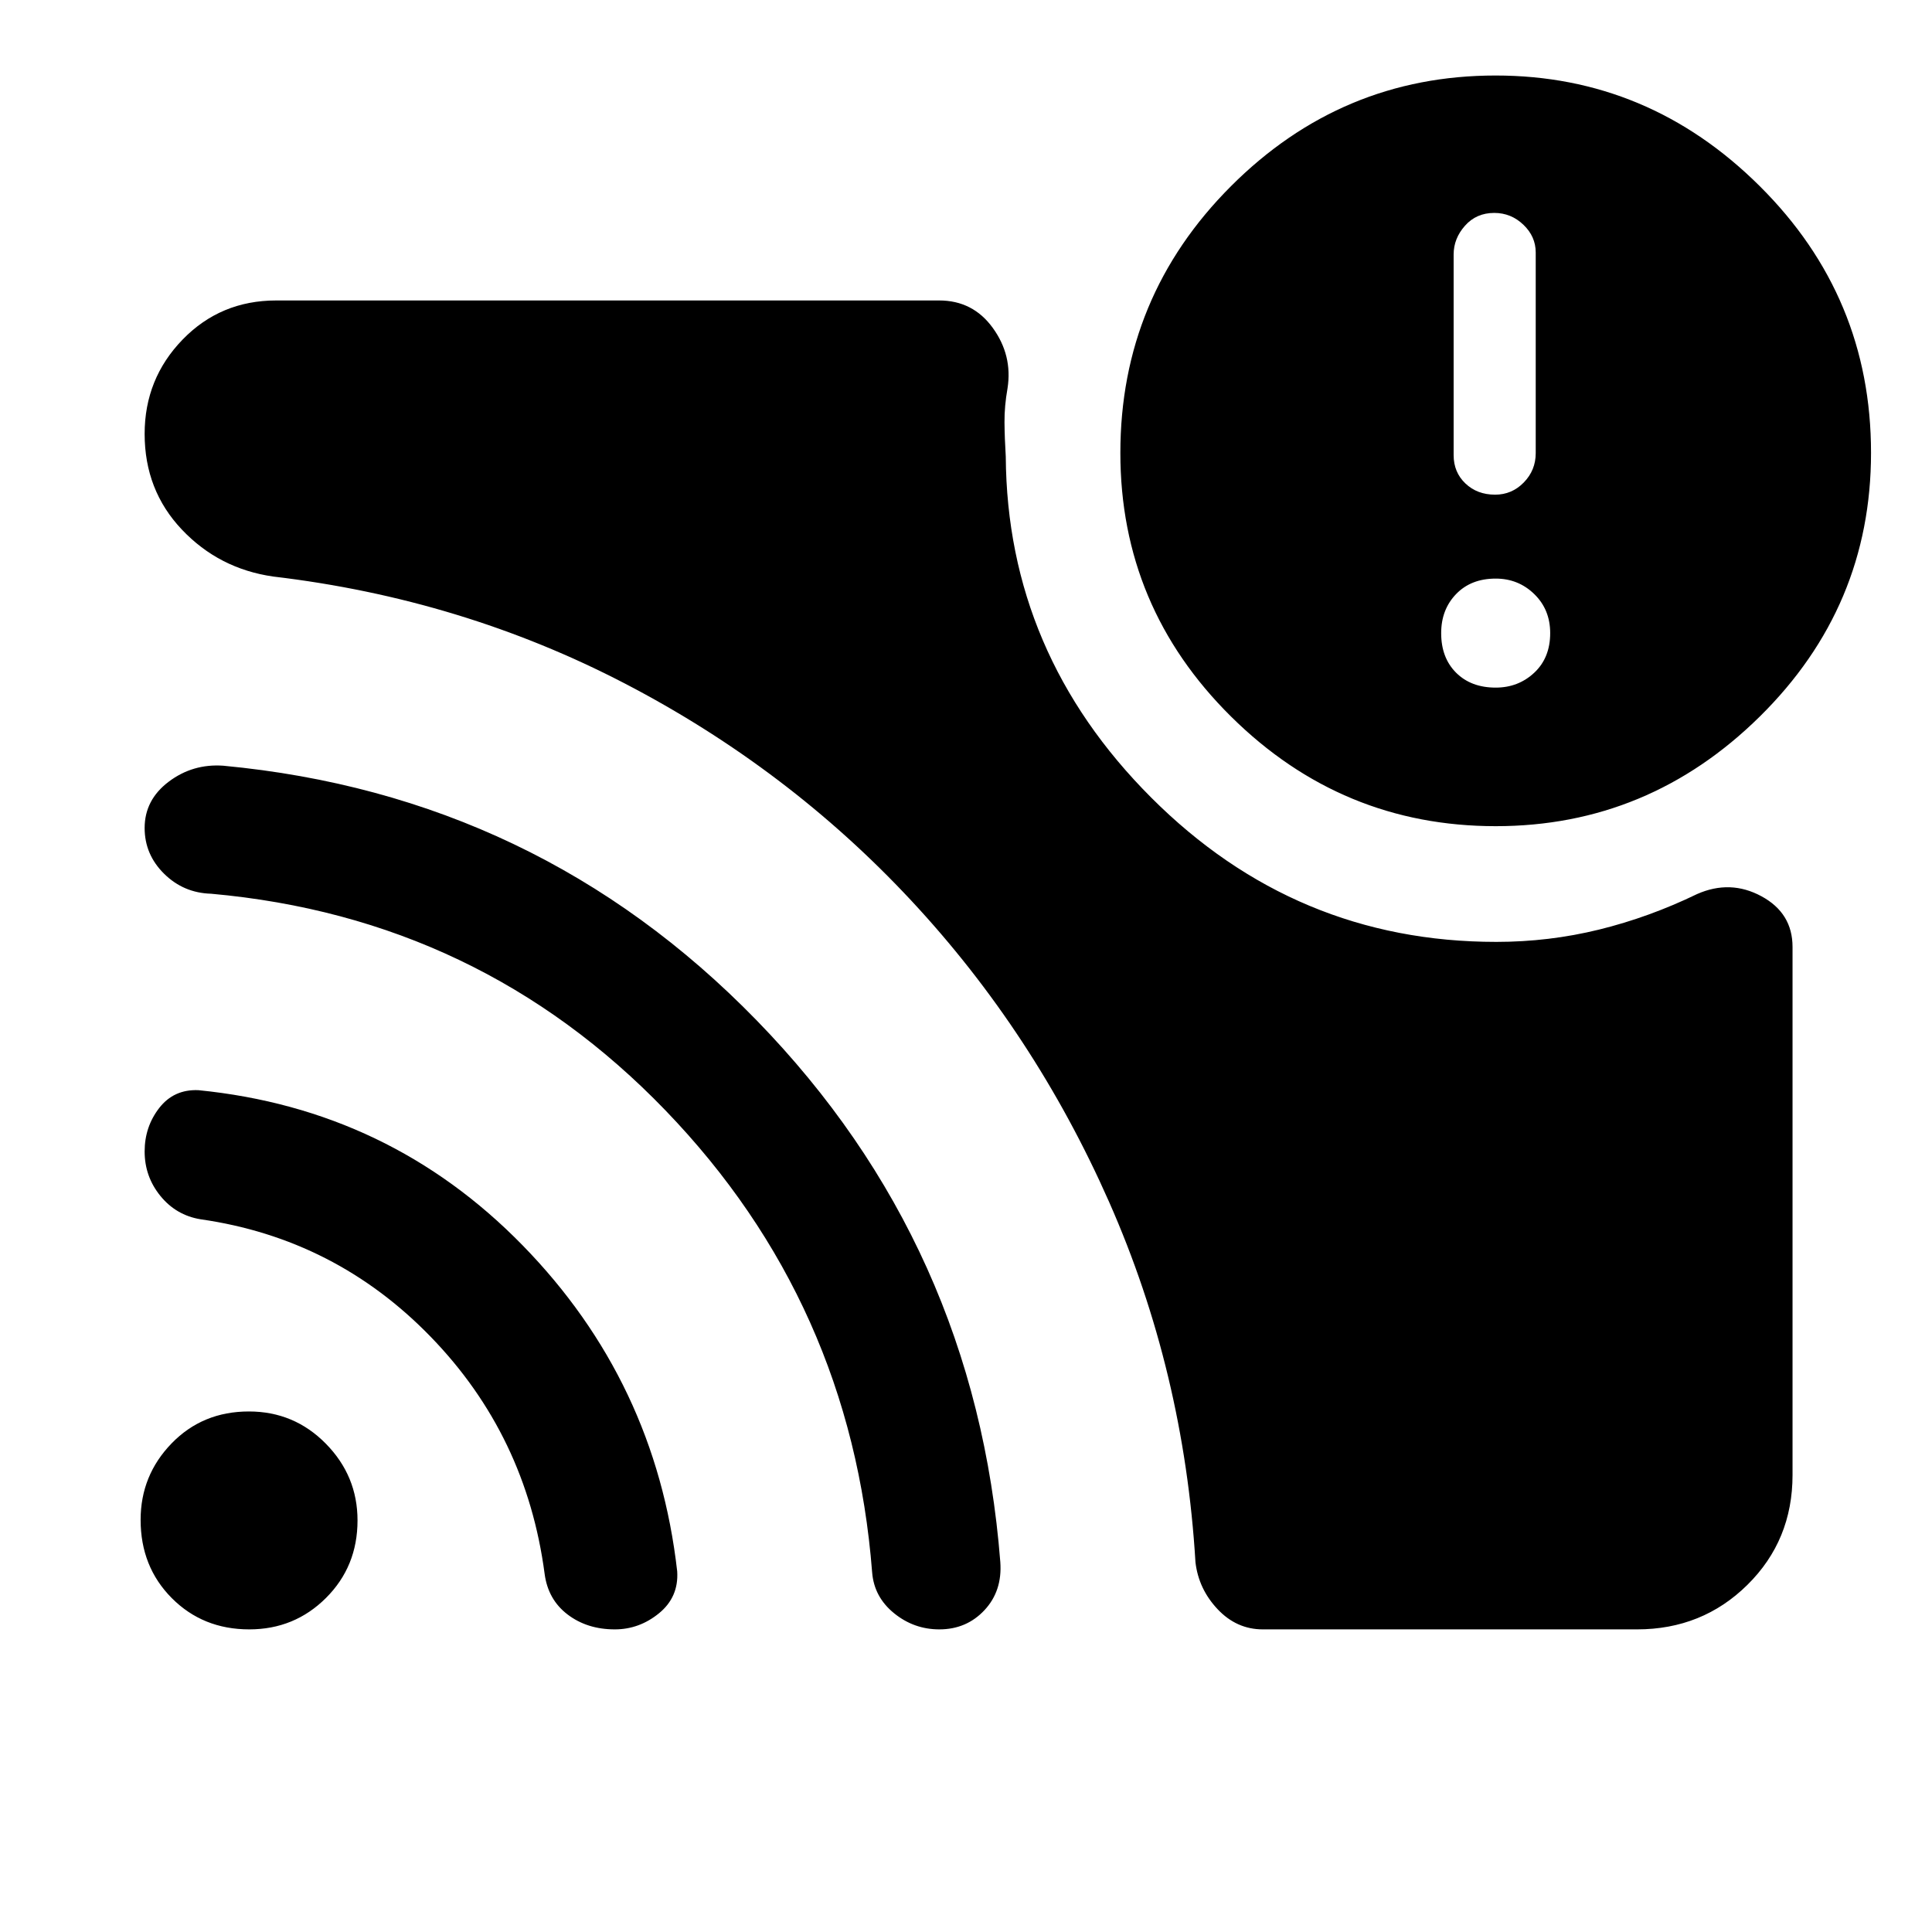 <svg xmlns="http://www.w3.org/2000/svg" height="48" viewBox="0 -960 960 960" width="48"><path d="M743.2-618.33q11.26 0 19.17-7.41 7.91-7.41 7.91-19.67 0-11.7-7.91-19.39-7.91-7.7-19.17-7.7-12.26 0-19.68 7.7-7.41 7.69-7.41 19.39 0 12.26 7.41 19.67 7.42 7.41 19.68 7.41Zm-.29-95.87q8.35 0 14.26-6.07 5.92-6.07 5.92-14.58v-99.69q0-7.94-6.13-13.8t-14.48-5.86q-8.91 0-14.54 6.36-5.64 6.36-5.64 14.3v99.69q0 8.51 5.85 14.08t14.76 5.57Zm.52 222.22q26.27 0 51.15-6.12t48.72-17.66q16.48-7.26 31.94 1.1 15.46 8.37 15.46 25.18v262.39q0 32.45-22.42 54.59-22.42 22.13-54.87 22.13H627.5q-13.01 0-22.46-10.01-9.45-10.01-11.02-23.34-5.69-94.76-42.89-178.99-37.2-84.22-98.42-149.89-61.23-65.66-142.21-107.76-80.98-42.1-174.74-53.16-26.97-3.86-45.43-23.38-18.46-19.51-18.46-47.49 0-27.41 18.85-46.86t46.54-19.45h329.4q16.79 0 26.66 13.65 9.88 13.64 7.31 30.03-1.56 8.82-1.5 16.84.07 8.01.63 17.03.65 97.81 72.29 169.49t171.38 71.68Zm-.2-57.5q-76.53 0-131.53-54.47-55-54.46-55-131 0-77.53 54.96-132.53 54.97-55 131.5-55 75.97 0 131.25 54.97 55.29 54.96 55.29 132.5 0 76.53-55.25 131.03t-131.22 54.5ZM123.85-150.37q-23.04 0-38.51-15.56-15.47-15.57-15.47-38.86 0-22.1 15.38-37.98 15.39-15.88 38.42-15.88 22.47 0 38.23 16 15.75 16.01 15.75 38.14 0 22.9-15.67 38.52-15.66 15.62-38.13 15.62Zm181.64 0q-13.75 0-23.47-7.41-9.72-7.41-11.4-20.21-9.1-68.77-56.52-117.68-47.42-48.91-114.47-58.48-12.13-2-19.95-11.62-7.81-9.62-7.81-22.06 0-12.28 7.26-21.63 7.26-9.34 19.43-8.84 95 9.43 161.12 77.1 66.12 67.68 76.82 162.01.8 12.76-9.01 20.79-9.82 8.03-22 8.03Zm161.27 0q-12.63 0-22.51-8.03t-10.88-20.2q-10.4-133.91-102.7-229.65-92.31-95.74-225.78-107.66-13.69-.39-23.36-9.94-9.66-9.55-9.66-22.72 0-13.97 11.94-22.99 11.95-9.03 27.15-7.96 156.15 14.69 264.98 126.5 108.83 111.8 121.11 269.2 1.04 14.39-7.89 23.92-8.92 9.53-22.4 9.53Z"/></svg>